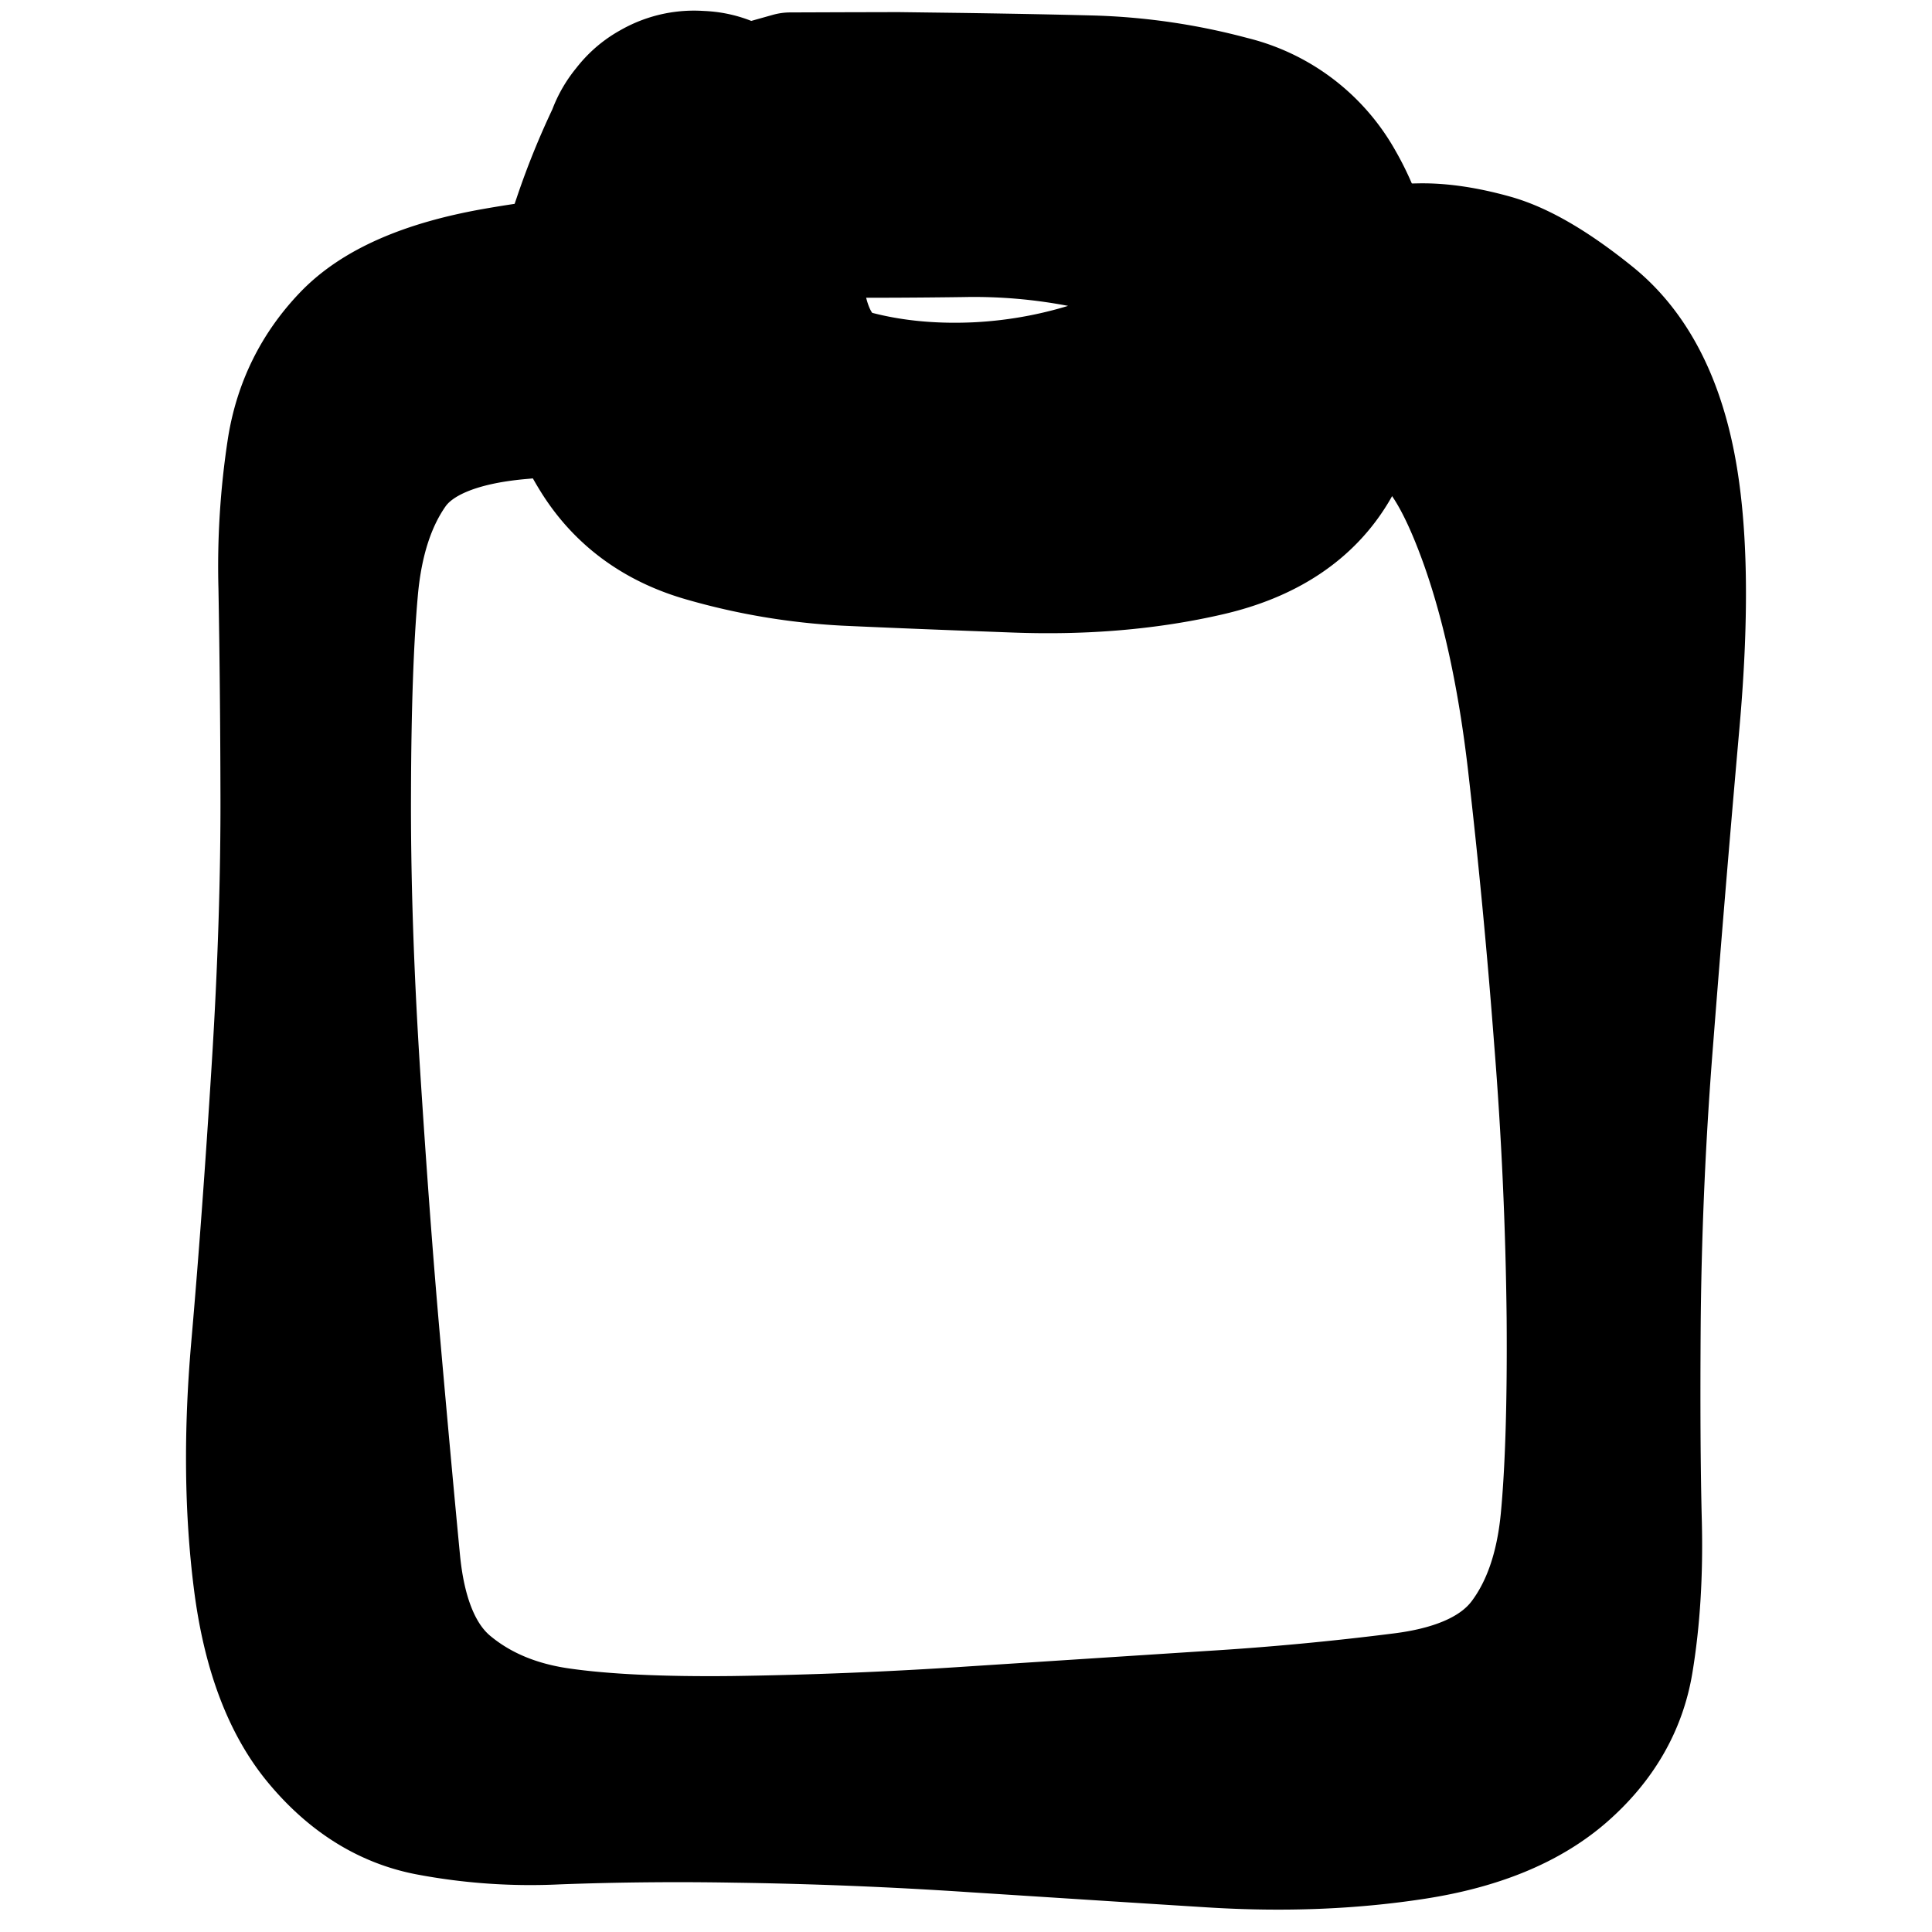 <svg width="30" height="30" fill="none" xmlns="http://www.w3.org/2000/svg"><path d="m20.396 3.923.573-.033.573-.033.5-.01c.332-.006.713.05 1.142.17.428.12.941.42 1.539.903.597.482 1 1.22 1.208 2.215.208.994.236 2.35.084 4.068-.152 1.717-.288 3.36-.41 4.93a62.793 62.793 0 0 0-.196 4.332c-.01 1.32-.004 2.376.017 3.169.02.792-.024 1.52-.134 2.183-.11.662-.442 1.235-.995 1.72-.553.484-1.325.803-2.315.957-.99.154-2.046.196-3.168.126-1.121-.07-2.355-.15-3.7-.236a70.418 70.418 0 0 0-3.714-.15 50.195 50.195 0 0 0-2.743.027 8.501 8.501 0 0 1-2.012-.14c-.645-.126-1.212-.48-1.702-1.066-.49-.584-.804-1.423-.941-2.516-.138-1.093-.15-2.293-.037-3.6.114-1.307.22-2.744.318-4.313.099-1.569.145-3.013.14-4.333a203.87 203.87 0 0 0-.031-3.168 12.06 12.06 0 0 1 .138-2.18c.108-.66.39-1.23.849-1.71.458-.48 1.222-.814 2.291-1.004 1.07-.189 1.775-.223 2.114-.102.34.12.561.353.664.699a1.01 1.01 0 0 1-.176.948c-.22.286-.51.424-.87.414a1.007 1.007 0 0 1-.847-.46 1.007 1.007 0 0 1-.126-.956c.12-.34.354-.56.7-.663.345-.102.661-.043.947.176.286.22.424.51.415.87a1.01 1.01 0 0 1-.46.847c-.298.204-.943.35-1.937.437-.994.086-1.659.37-1.995.849-.336.48-.539 1.103-.607 1.871-.069.769-.106 1.813-.11 3.132-.006 1.32.041 2.764.14 4.332.1 1.569.206 3.004.322 4.305.115 1.302.216 2.405.303 3.308s.363 1.547.826 1.932c.463.385 1.034.627 1.712.726.679.099 1.584.142 2.715.129a70.002 70.002 0 0 0 3.714-.152l3.69-.239a45.8 45.8 0 0 0 2.993-.282c.879-.115 1.497-.412 1.855-.889.358-.477.574-1.1.648-1.867.073-.768.105-1.811.095-3.131a62.602 62.602 0 0 0-.197-4.332 111.014 111.014 0 0 0-.411-4.304c-.152-1.302-.393-2.42-.72-3.354-.329-.934-.665-1.513-1.009-1.738a2.199 2.199 0 0 0-1.089-.37 16.301 16.301 0 0 0-.82-.032c-.164 0-.365-.039-.601-.115a1.12 1.12 0 0 1-.573-.417 1.12 1.12 0 0 1-.22-.674c0-.248.073-.473.22-.674l1.421-.532Z" fill="currentColor" stroke="currentColor" stroke-width="2" stroke-linecap="round" stroke-linejoin="round"/><path d="m12.272 1.193.834-.003.835-.002 1.007.013c.671.01 1.349.022 2.032.04a9.383 9.383 0 0 1 2.138.317 2.631 2.631 0 0 1 1.679 1.272c.377.655.555 1.391.534 2.21a4.554 4.554 0 0 1-.612 2.219c-.386.66-1.039 1.095-1.957 1.306-.918.212-1.916.298-2.994.258-1.078-.04-1.96-.075-2.648-.107a9.76 9.76 0 0 1-2.162-.362c-.754-.21-1.325-.625-1.711-1.245-.386-.62-.58-1.25-.58-1.888 0-.638.1-1.244.3-1.819a11.63 11.63 0 0 1 .614-1.483c.21-.415.546-.658 1.005-.731.46-.073.853.054 1.182.383.33.328.457.722.385 1.182a1.299 1.299 0 0 1-.73 1.005 1.299 1.299 0 0 1-1.243.001 1.299 1.299 0 0 1-.73-1.005 1.297 1.297 0 0 1 .382-1.182 1.299 1.299 0 0 1 1.182-.385c.46.073.795.316 1.006.73.211.414.332 1.131.36 2.152.03 1.02.331 1.605.906 1.755.575.15 1.199.21 1.87.18a7.052 7.052 0 0 0 2.002-.39c.662-.228.918-.562.767-1-.15-.438-.516-.717-1.098-.836a8.762 8.762 0 0 0-1.88-.165c-.67.009-1.285.012-1.84.01l-1.32-.002a2.74 2.74 0 0 1-.842-.116 1.127 1.127 0 0 1-.577-.42 1.127 1.127 0 0 1-.221-.678c0-.25.073-.476.22-.679l1.905-.535Z" fill="currentColor" stroke="currentColor" stroke-width="2" stroke-linecap="round" stroke-linejoin="round"/></svg>
